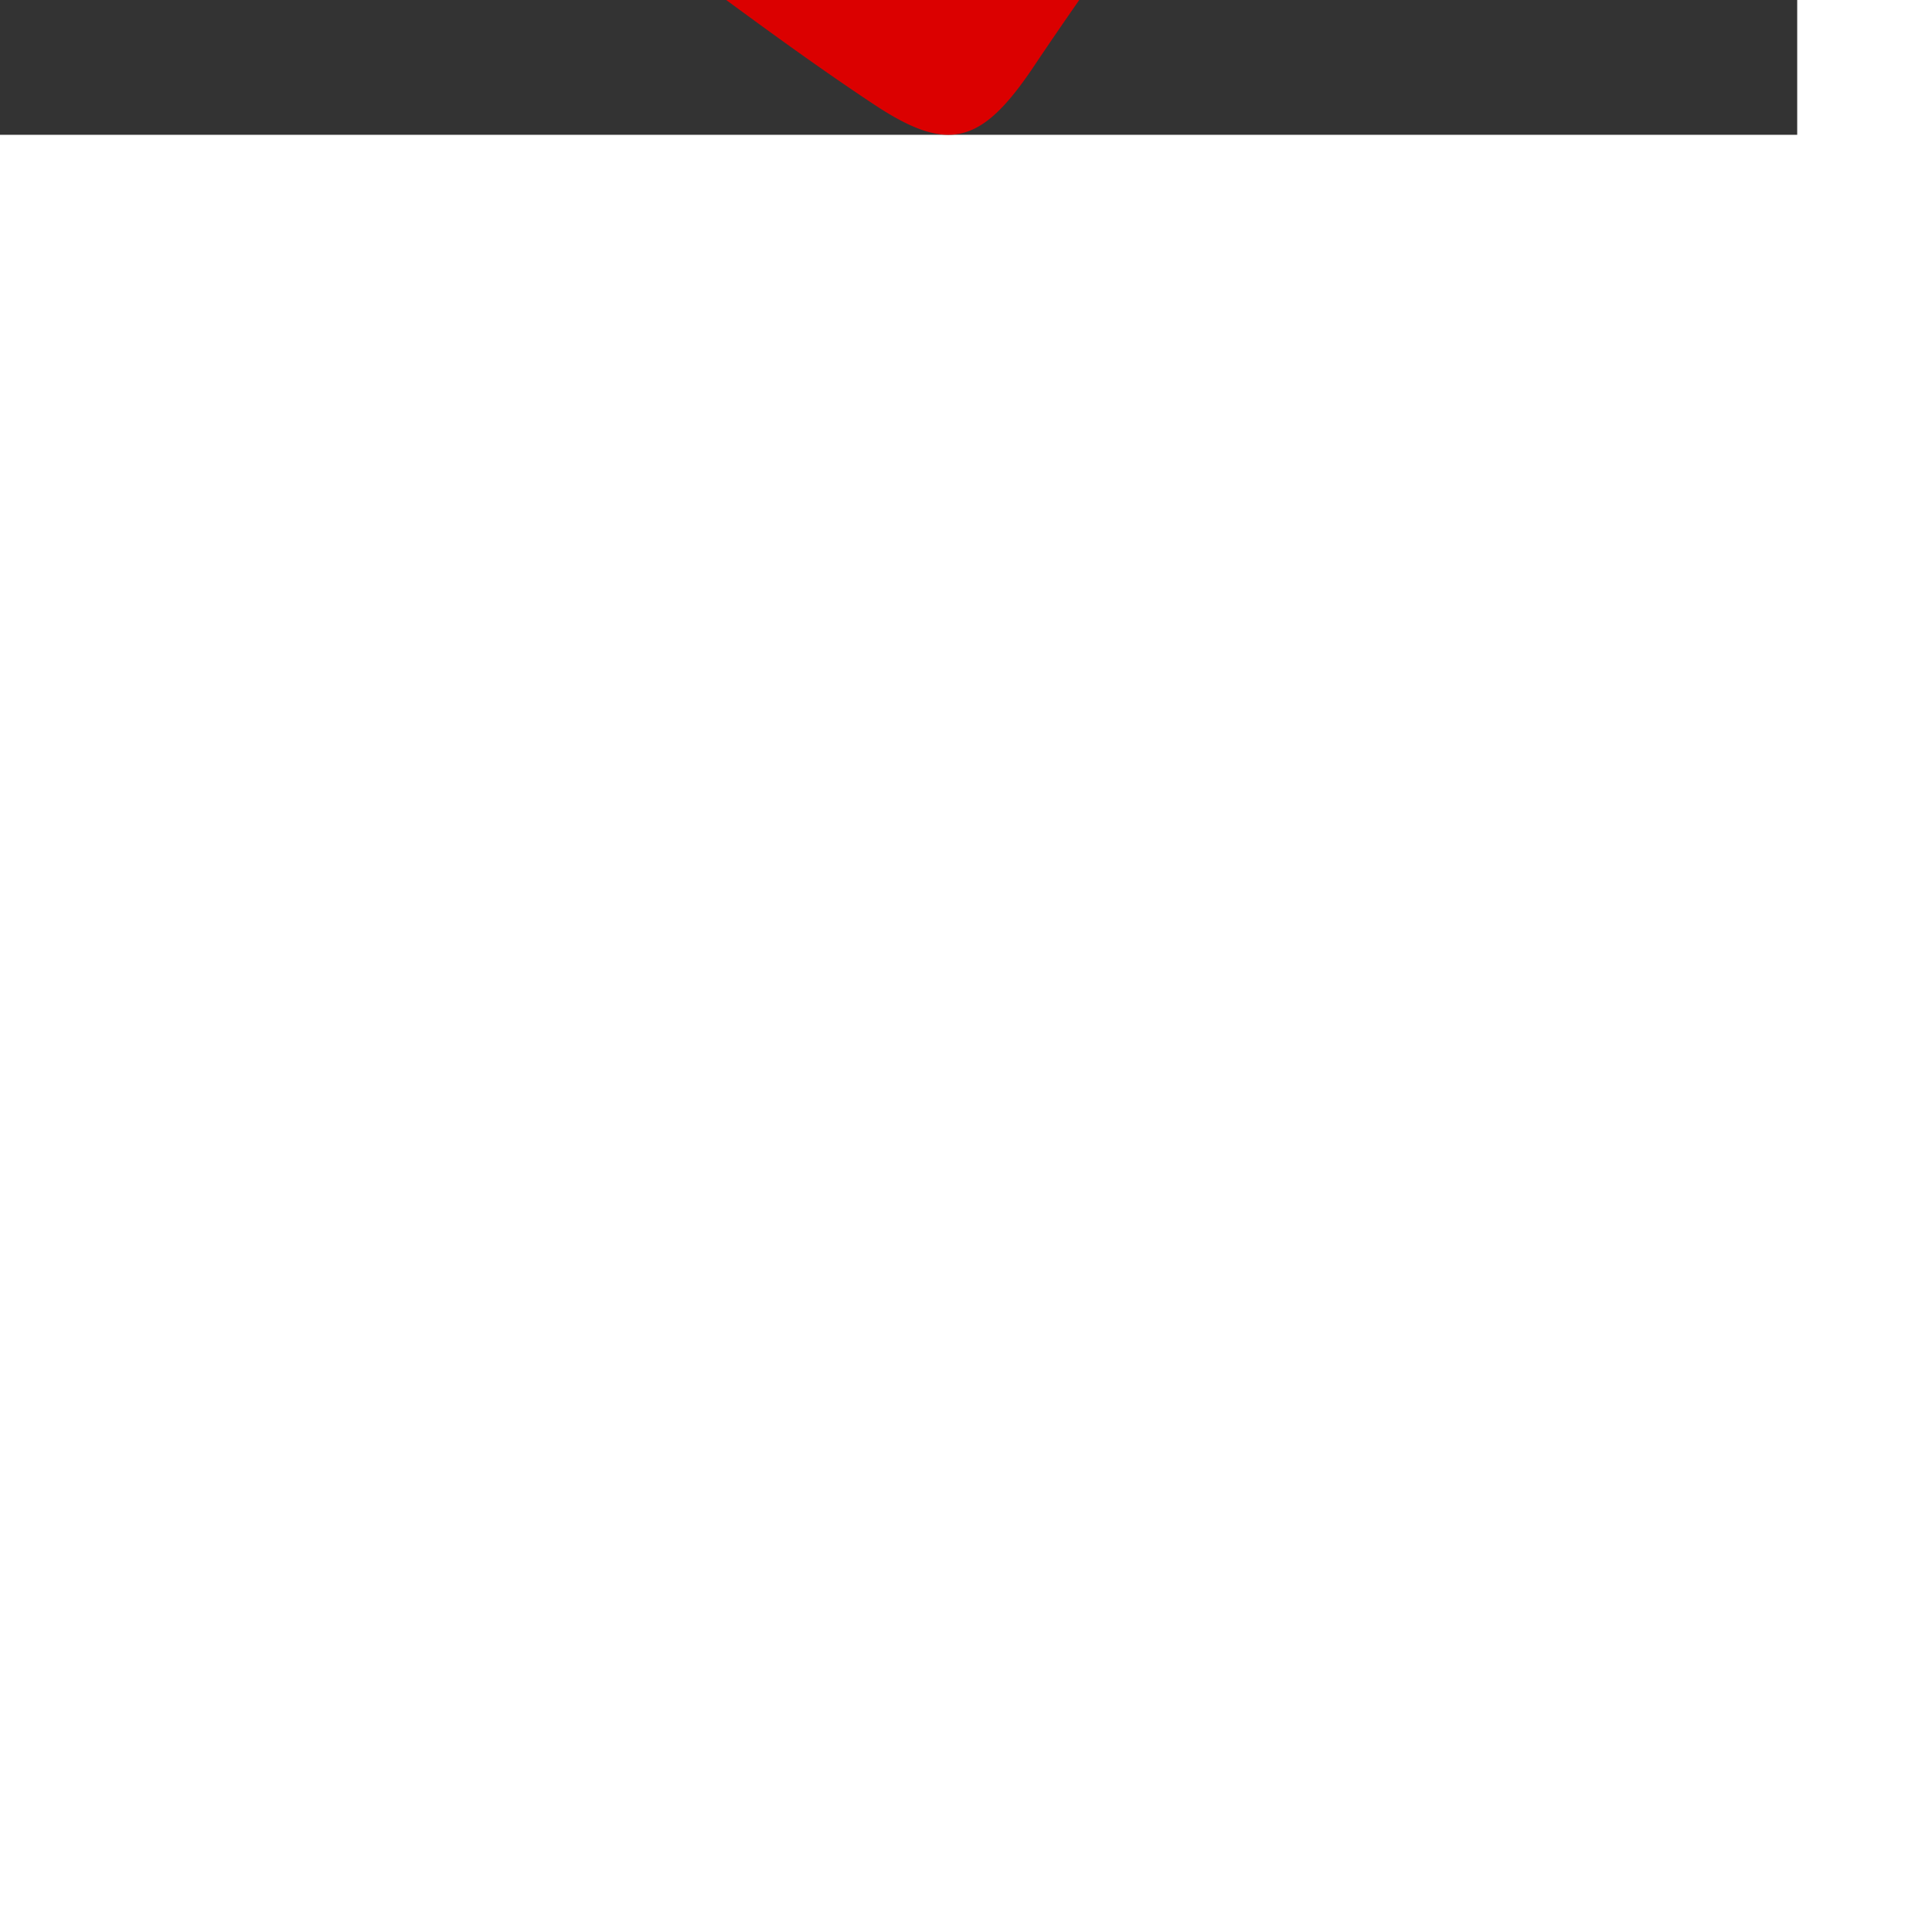 <!DOCTYPE svg PUBLIC "-//W3C//DTD SVG 1.1//EN" "http://www.w3.org/Graphics/SVG/1.1/DTD/svg11.dtd">
<!-- Uploaded to: SVG Repo, www.svgrepo.com, Transformed by: SVG Repo Mixer Tools -->
<svg width="800px" height="800px" viewBox="0 -7.89 113.08 113.08" xmlns="http://www.w3.org/2000/svg" fill="#db0000" transform="matrix(1, 0, 0, 1, 0, 0)rotate(270)">
<rect x="0" y="-7.89" width="113.08" height="113.08" fill="#333333" stroke="none"/>
<g id="SVGRepo_bgCarrier" stroke-width="0"/>
<g id="SVGRepo_tracerCarrier" stroke-linecap="round" stroke-linejoin="round"/>
<g id="SVGRepo_iconCarrier"> <defs> <style>.cls-1{fill:#ffffff;}</style> </defs> <g id="Layer_2" data-name="Layer 2"> <g id="Layer_1-2" data-name="Layer 1"> <path d="M50.34,26.8c9.34-.24,18.69.89,28.08-.7C84.9,25,91.48,24.57,98,23.65a9.79,9.79,0,0,1,10.3,4.68c3.84,6.21,5.85,13,4.22,20.45a9.28,9.28,0,0,1-5.77,7,22,22,0,0,1-4.89,1.59C91.4,58.9,81.1,61.57,70.44,61.86c-3.66.1-7.29.91-11.37,1.45a59.24,59.24,0,0,0-.25,6.15c.32,5.14.92,10.26,1.14,15.4a27.31,27.31,0,0,1-.65,7.66c-1.15,4.63-5.2,6.11-9.3,3.49a74,74,0,0,1-8.31-6.08C29.53,79.51,17.18,69.33,3.84,60.4c-4.42-3-4.91-4.95-2.06-9.25,3.47-5.24,7.33-10.22,11-15.31,3.36-4.63,7.08-9,10-13.93,3.87-6.46,9.08-11.75,13.82-17.46A32.3,32.3,0,0,1,39.8,1.58C41.12.34,42.53-.51,44.4.35a4.59,4.59,0,0,1,2.79,4c.76,6.52,1.6,13,2.44,19.55C49.74,24.71,50,25.52,50.34,26.8ZM13,52.21A18.55,18.55,0,0,0,20.8,60.1c3.79,1.95,7.33,4.4,10.94,6.68C37,70.09,42.21,73.44,48.33,77.33c-.25-3-.44-5.18-.59-7.32-.21-3.12-.62-6.24-.52-9.35.08-2.79,1.83-5.33,4.35-5.83C57.7,53.6,63.13,50,69.66,50.14A68.86,68.86,0,0,0,82.43,48.8c6.4-1.11,12.9-1.88,19.16-4.08.08-3.44-.21-6.43-2.31-9.16-7.92.91-15.54,1.85-23.17,2.63-4,.41-8,.59-12,.79-5.69.28-11.39.39-17.07.76-4,.27-6.51-1.22-7.4-5.22-.75-3.34-1-6.78-1.66-10.14a23.79,23.79,0,0,0-1.25-3.65c-.87.23-1.25.21-1.37.38Q25.32,34.84,15.29,48.6C14.47,49.73,13.8,51,13,52.21Z"/> <path class="cls-1" d="M13,52.21c.77-1.25,1.44-2.48,2.26-3.61q10-13.77,20.11-27.49c.12-.17.5-.15,1.37-.38A23.79,23.79,0,0,1,38,24.38c.62,3.36.91,6.8,1.66,10.14.89,4,3.41,5.49,7.4,5.22,5.68-.37,11.38-.48,17.07-.76,4-.2,8-.38,12-.79,7.63-.78,15.25-1.72,23.17-2.63,2.1,2.73,2.39,5.72,2.31,9.16-6.26,2.2-12.76,3-19.16,4.08a68.86,68.86,0,0,1-12.77,1.34c-6.53-.12-12,3.46-18.09,4.69-2.52.5-4.27,3-4.35,5.83-.1,3.11.31,6.23.52,9.35.15,2.14.34,4.28.59,7.32C42.21,73.44,37,70.09,31.74,66.78c-3.61-2.28-7.15-4.73-10.94-6.68A18.55,18.55,0,0,1,13,52.21Z"/> </g> </g> </g>
</svg>